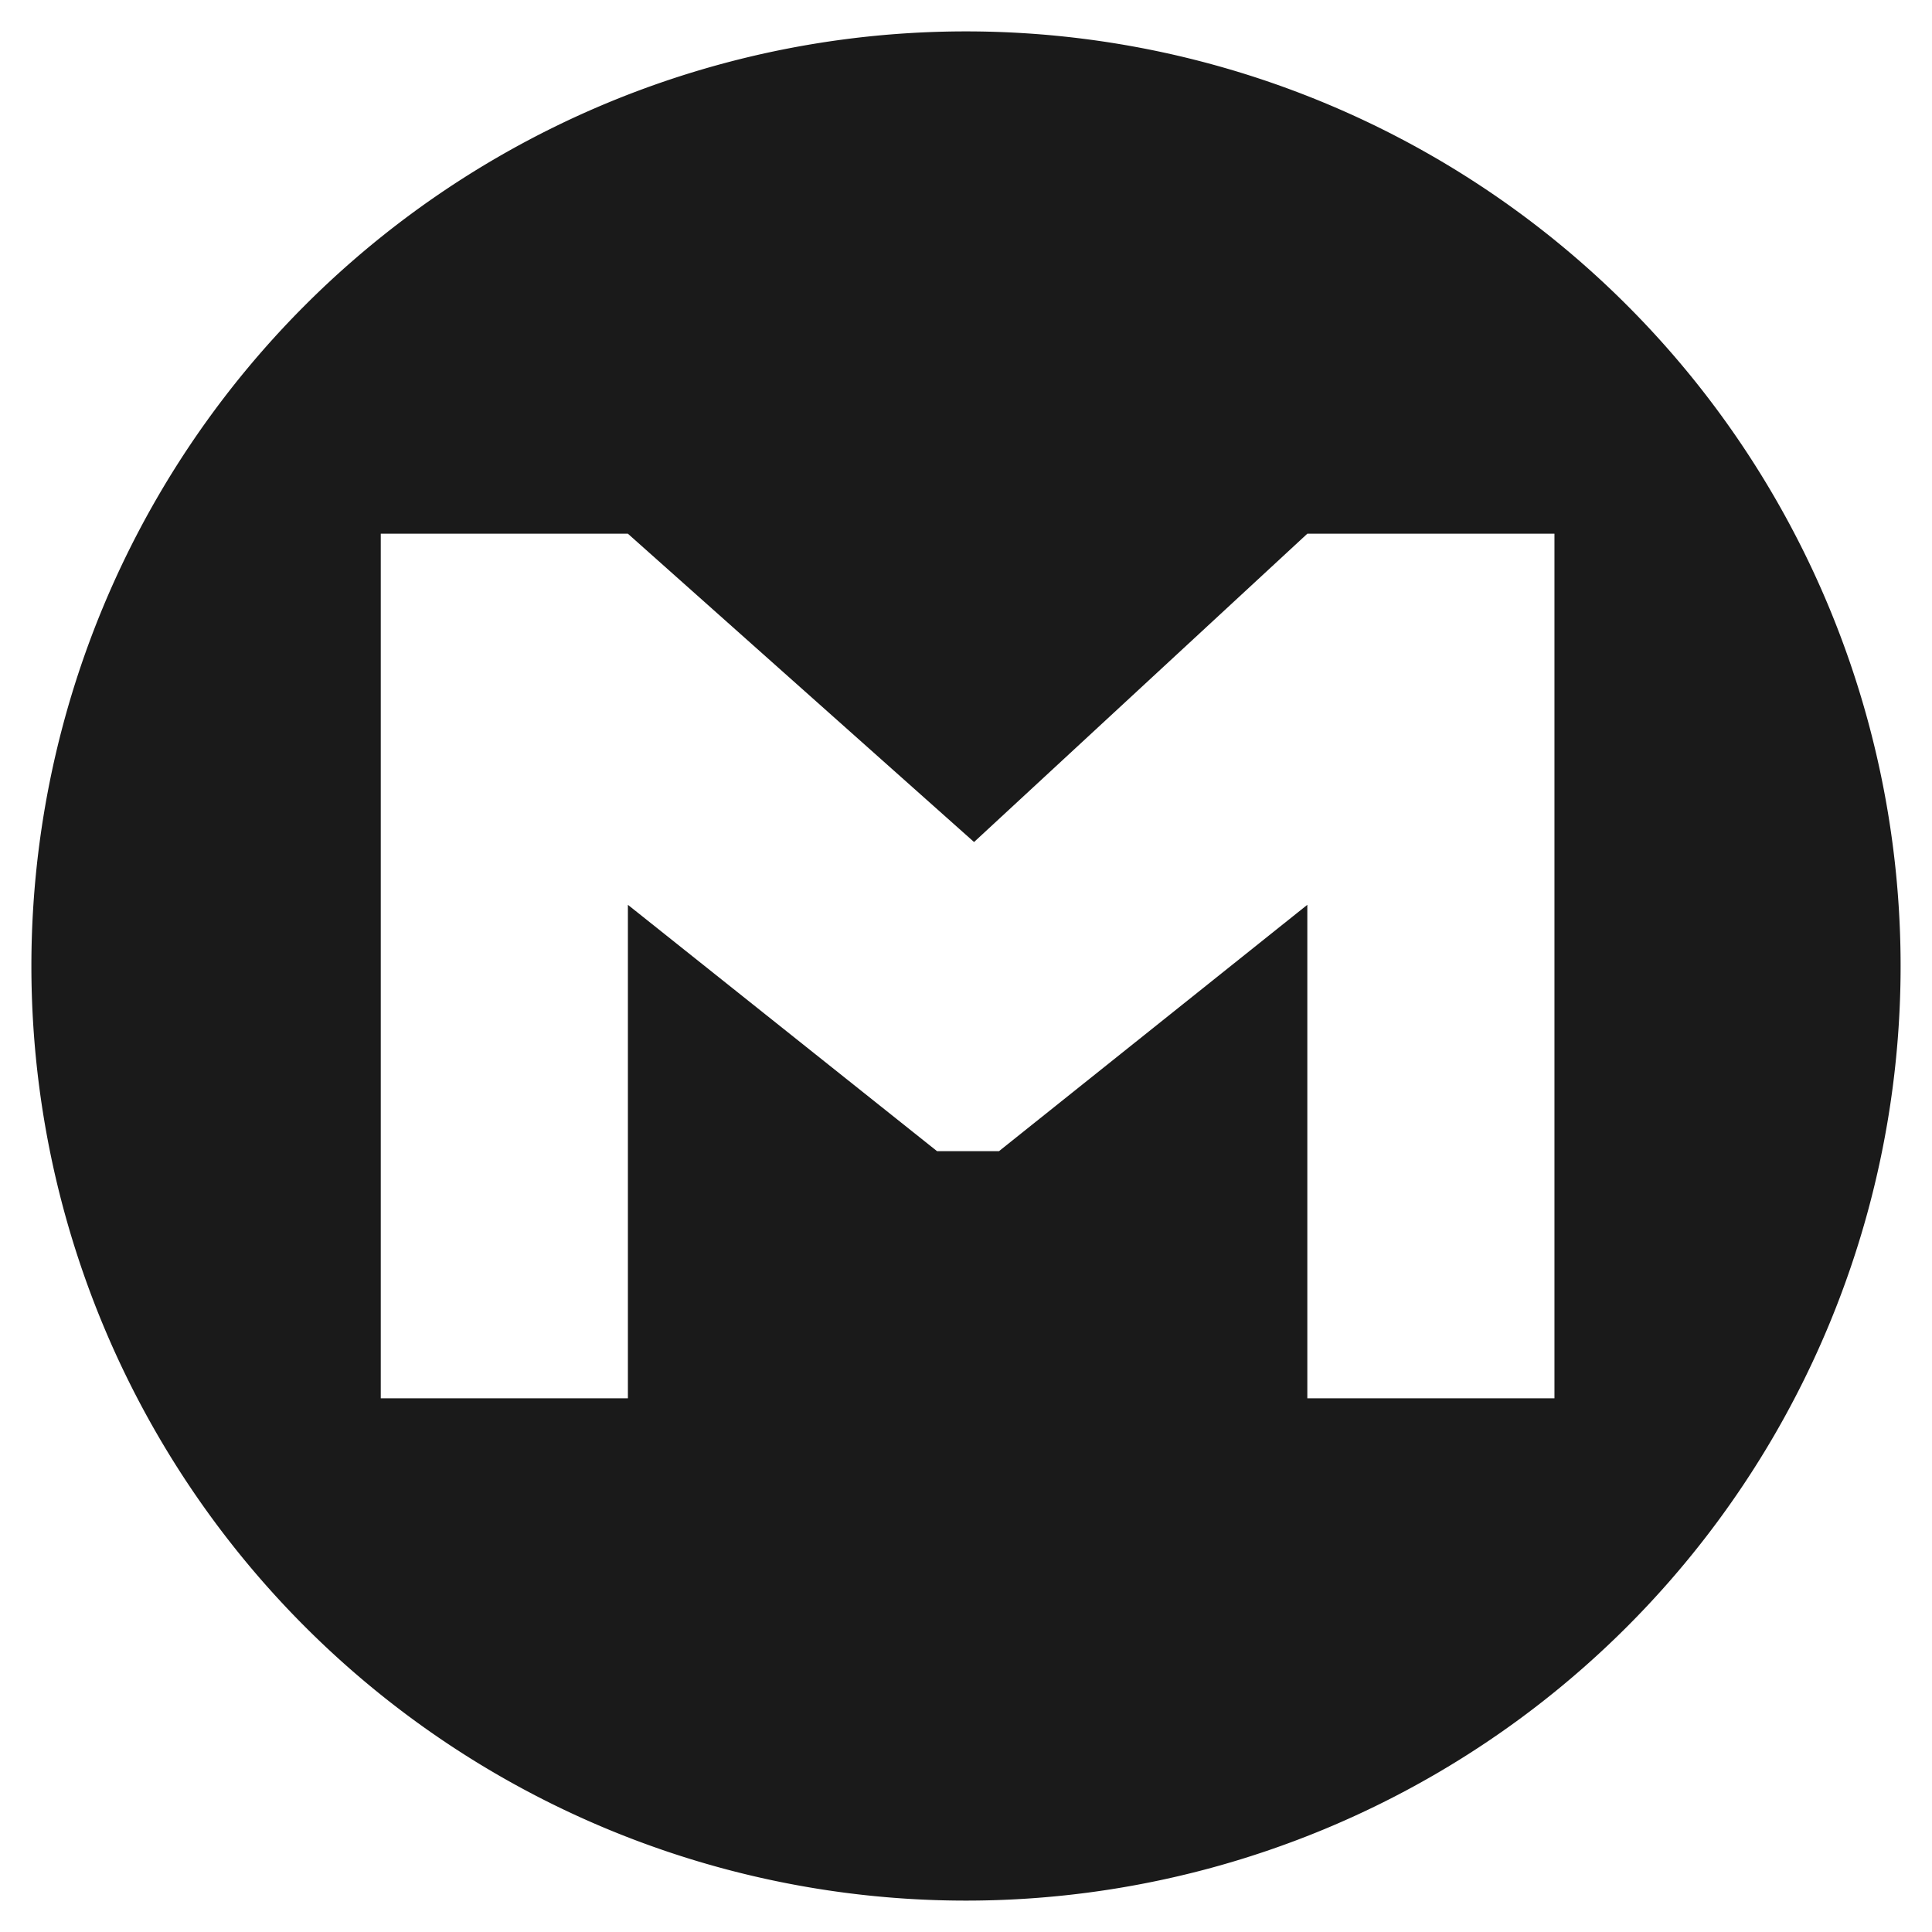 <svg xmlns="http://www.w3.org/2000/svg" width="24" height="24"><defs><linearGradient id="a"><stop offset="0"/><stop offset="1" stop-opacity="0"/></linearGradient></defs><path d="M12 .39A11.61 11.61 0 0 0 .39 12 11.61 11.61 0 0 0 12 23.61 11.61 11.61 0 0 0 23.61 12 11.61 11.61 0 0 0 12 .39zM4.73 6.63H7.8l4.3 3.83 4.14-3.83h3.07v10.74h-3.07v-6.13l-3.83 3.06h-.77L7.8 11.24v6.13H4.73z" fill="#1a1a1a"/></svg>